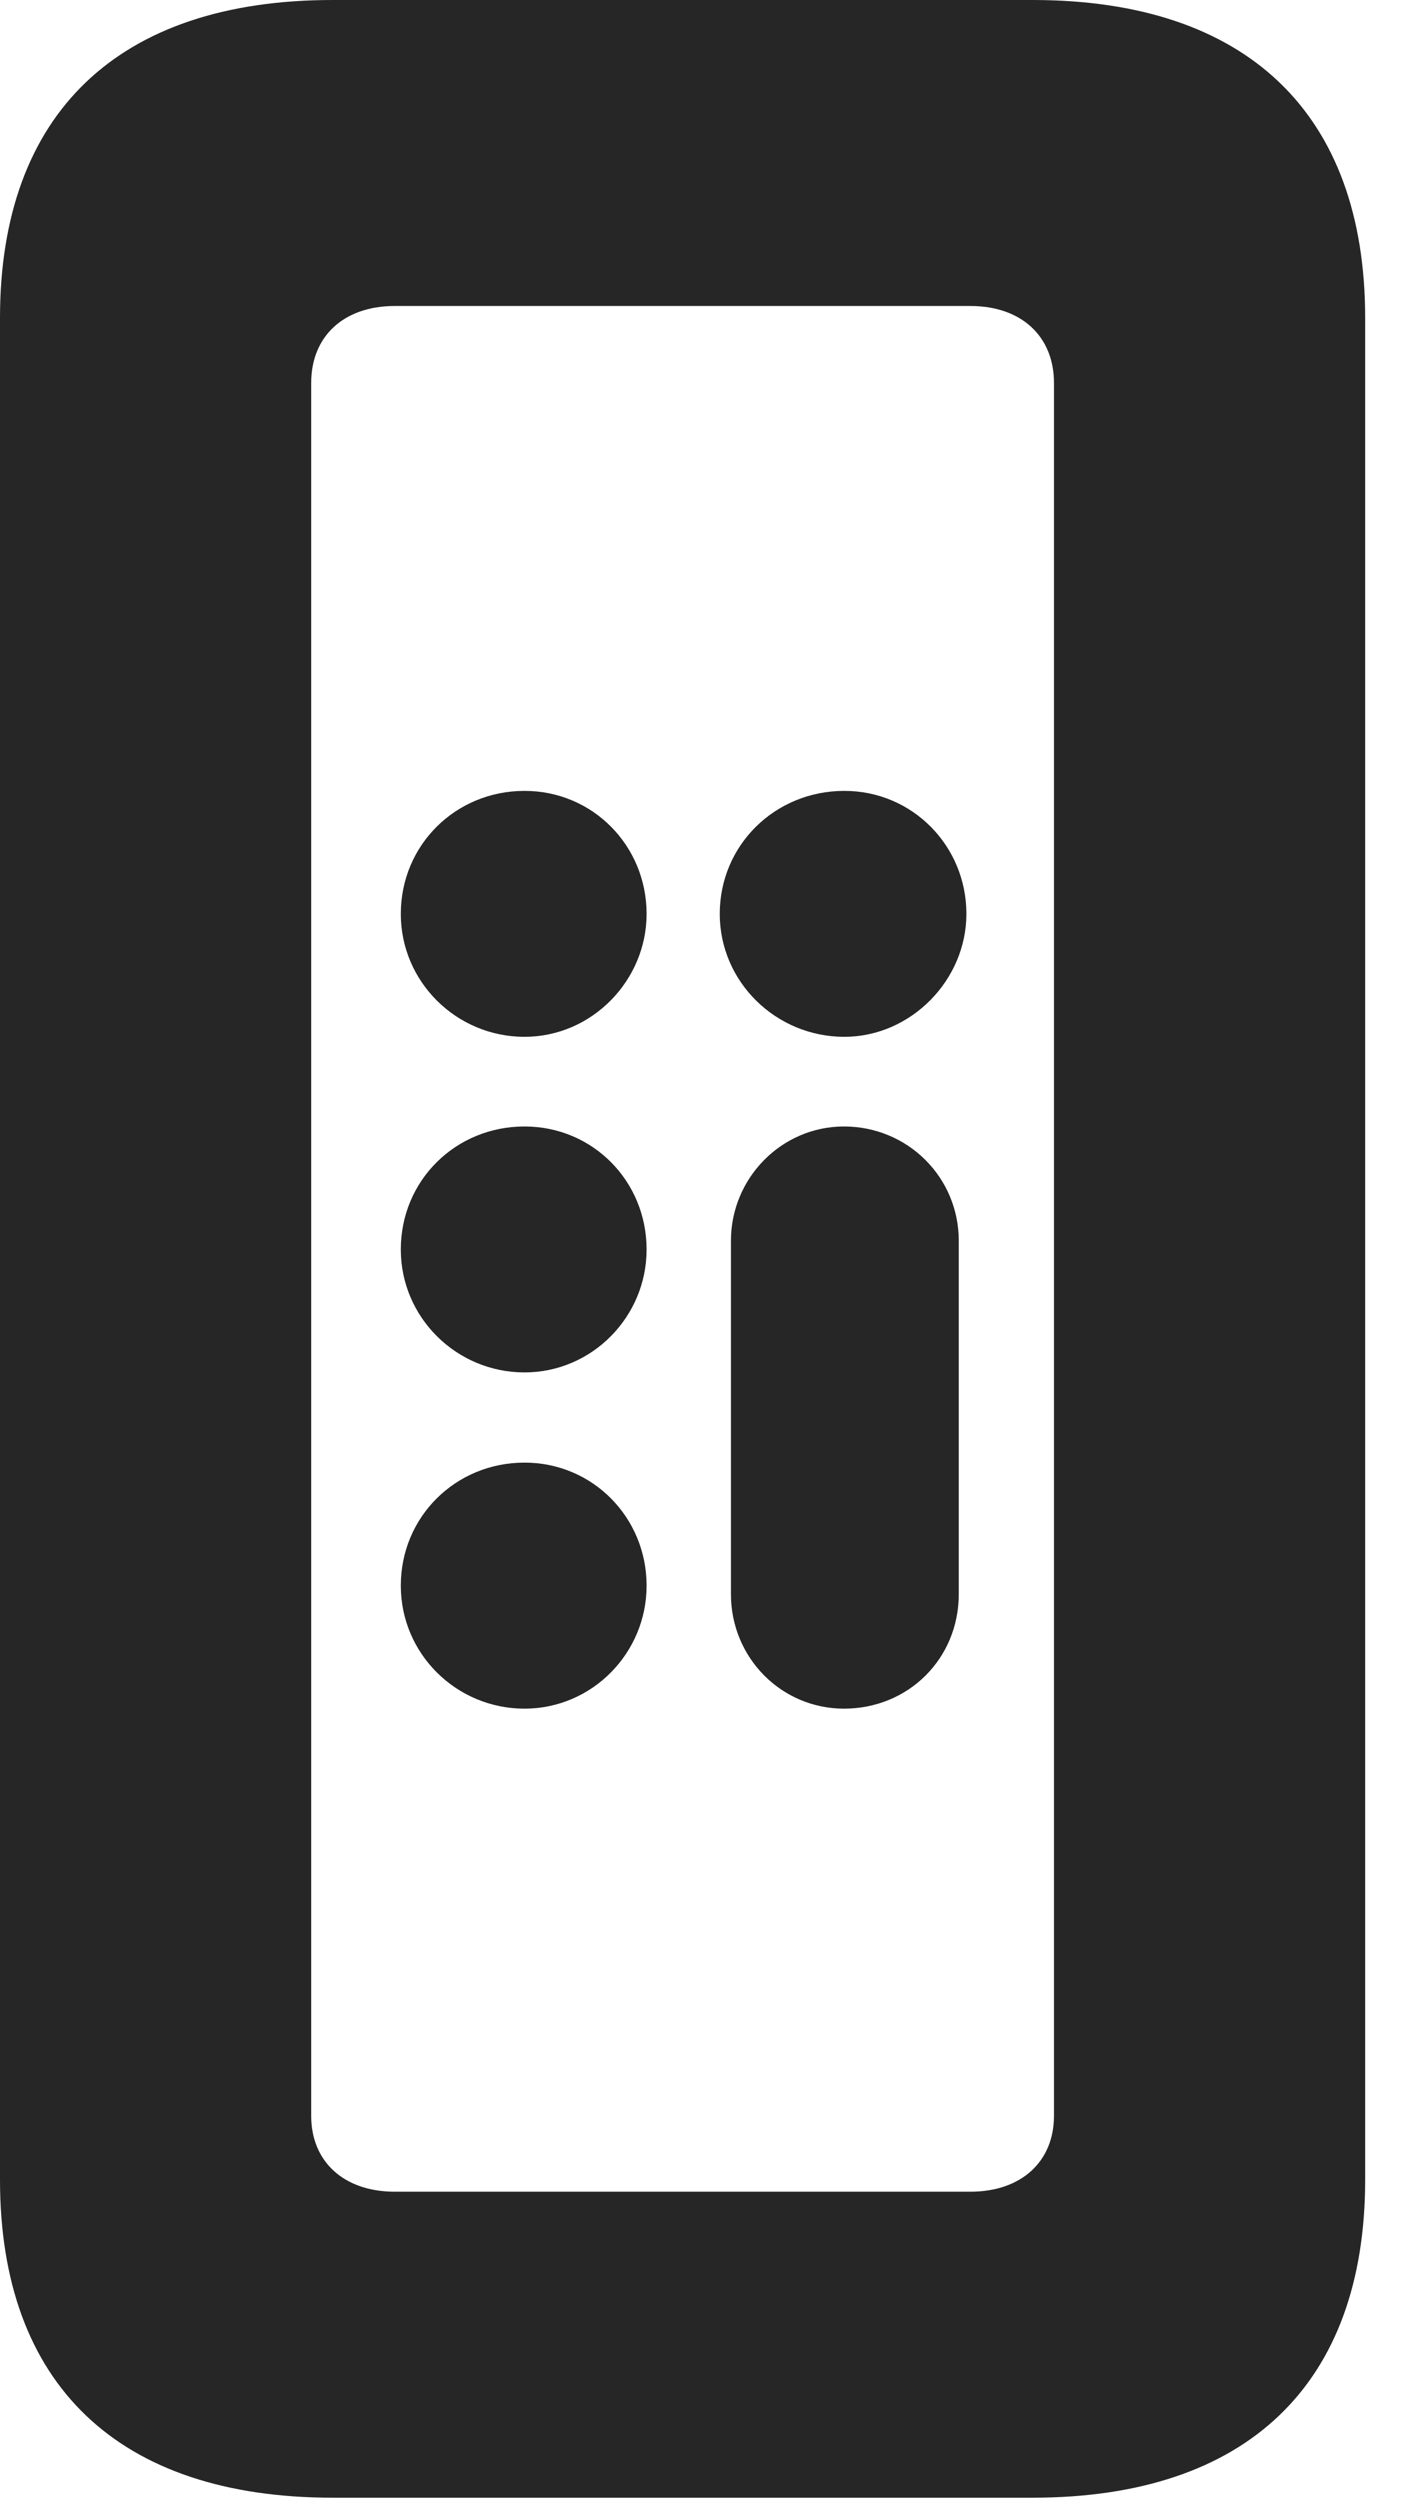 <?xml version="1.0" encoding="UTF-8"?>
<!--Generator: Apple Native CoreSVG 326-->
<!DOCTYPE svg PUBLIC "-//W3C//DTD SVG 1.1//EN" "http://www.w3.org/Graphics/SVG/1.1/DTD/svg11.dtd">
<svg version="1.1" xmlns="http://www.w3.org/2000/svg" xmlns:xlink="http://www.w3.org/1999/xlink"
       viewBox="0 0 13.052 23.227">
       <g>
              <rect height="23.227" opacity="0" width="13.052" x="0" y="0" />
              <path d="M3.093 23.206L9.599 23.206C11.592 23.206 12.691 22.152 12.691 20.252L12.691 2.954C12.691 1.054 11.592 0 9.599 0L3.093 0C1.098 0 0 1.054 0 2.954L0 20.252C0 22.152 1.098 23.206 3.093 23.206ZM3.67 20.363C3.194 20.363 2.893 20.081 2.893 19.659L2.893 3.557C2.893 3.126 3.194 2.843 3.67 2.843L9.021 2.843C9.496 2.843 9.798 3.126 9.798 3.557L9.798 19.659C9.798 20.081 9.496 20.363 9.021 20.363ZM4.876 9.633C5.504 9.633 6.011 9.108 6.011 8.491C6.011 7.858 5.511 7.348 4.876 7.348C4.236 7.348 3.726 7.851 3.726 8.491C3.726 9.123 4.244 9.633 4.876 9.633ZM7.849 9.633C8.466 9.633 8.984 9.108 8.984 8.491C8.984 7.858 8.481 7.348 7.849 7.348C7.206 7.348 6.691 7.851 6.691 8.491C6.691 9.123 7.214 9.633 7.849 9.633ZM4.876 12.751C5.504 12.751 6.011 12.234 6.011 11.609C6.011 10.974 5.511 10.466 4.876 10.466C4.236 10.466 3.726 10.967 3.726 11.609C3.726 12.241 4.244 12.751 4.876 12.751ZM4.876 15.875C5.504 15.875 6.011 15.359 6.011 14.732C6.011 14.1 5.511 13.589 4.876 13.589C4.236 13.589 3.726 14.092 3.726 14.732C3.726 15.367 4.244 15.875 4.876 15.875ZM7.846 15.875C8.444 15.875 8.913 15.411 8.913 14.811L8.913 11.528C8.913 10.937 8.437 10.466 7.846 10.466C7.266 10.466 6.795 10.945 6.795 11.528L6.795 14.811C6.795 15.404 7.266 15.875 7.846 15.875Z"
                     fill="currentColor" fill-opacity="0.85" />
       </g>
</svg>